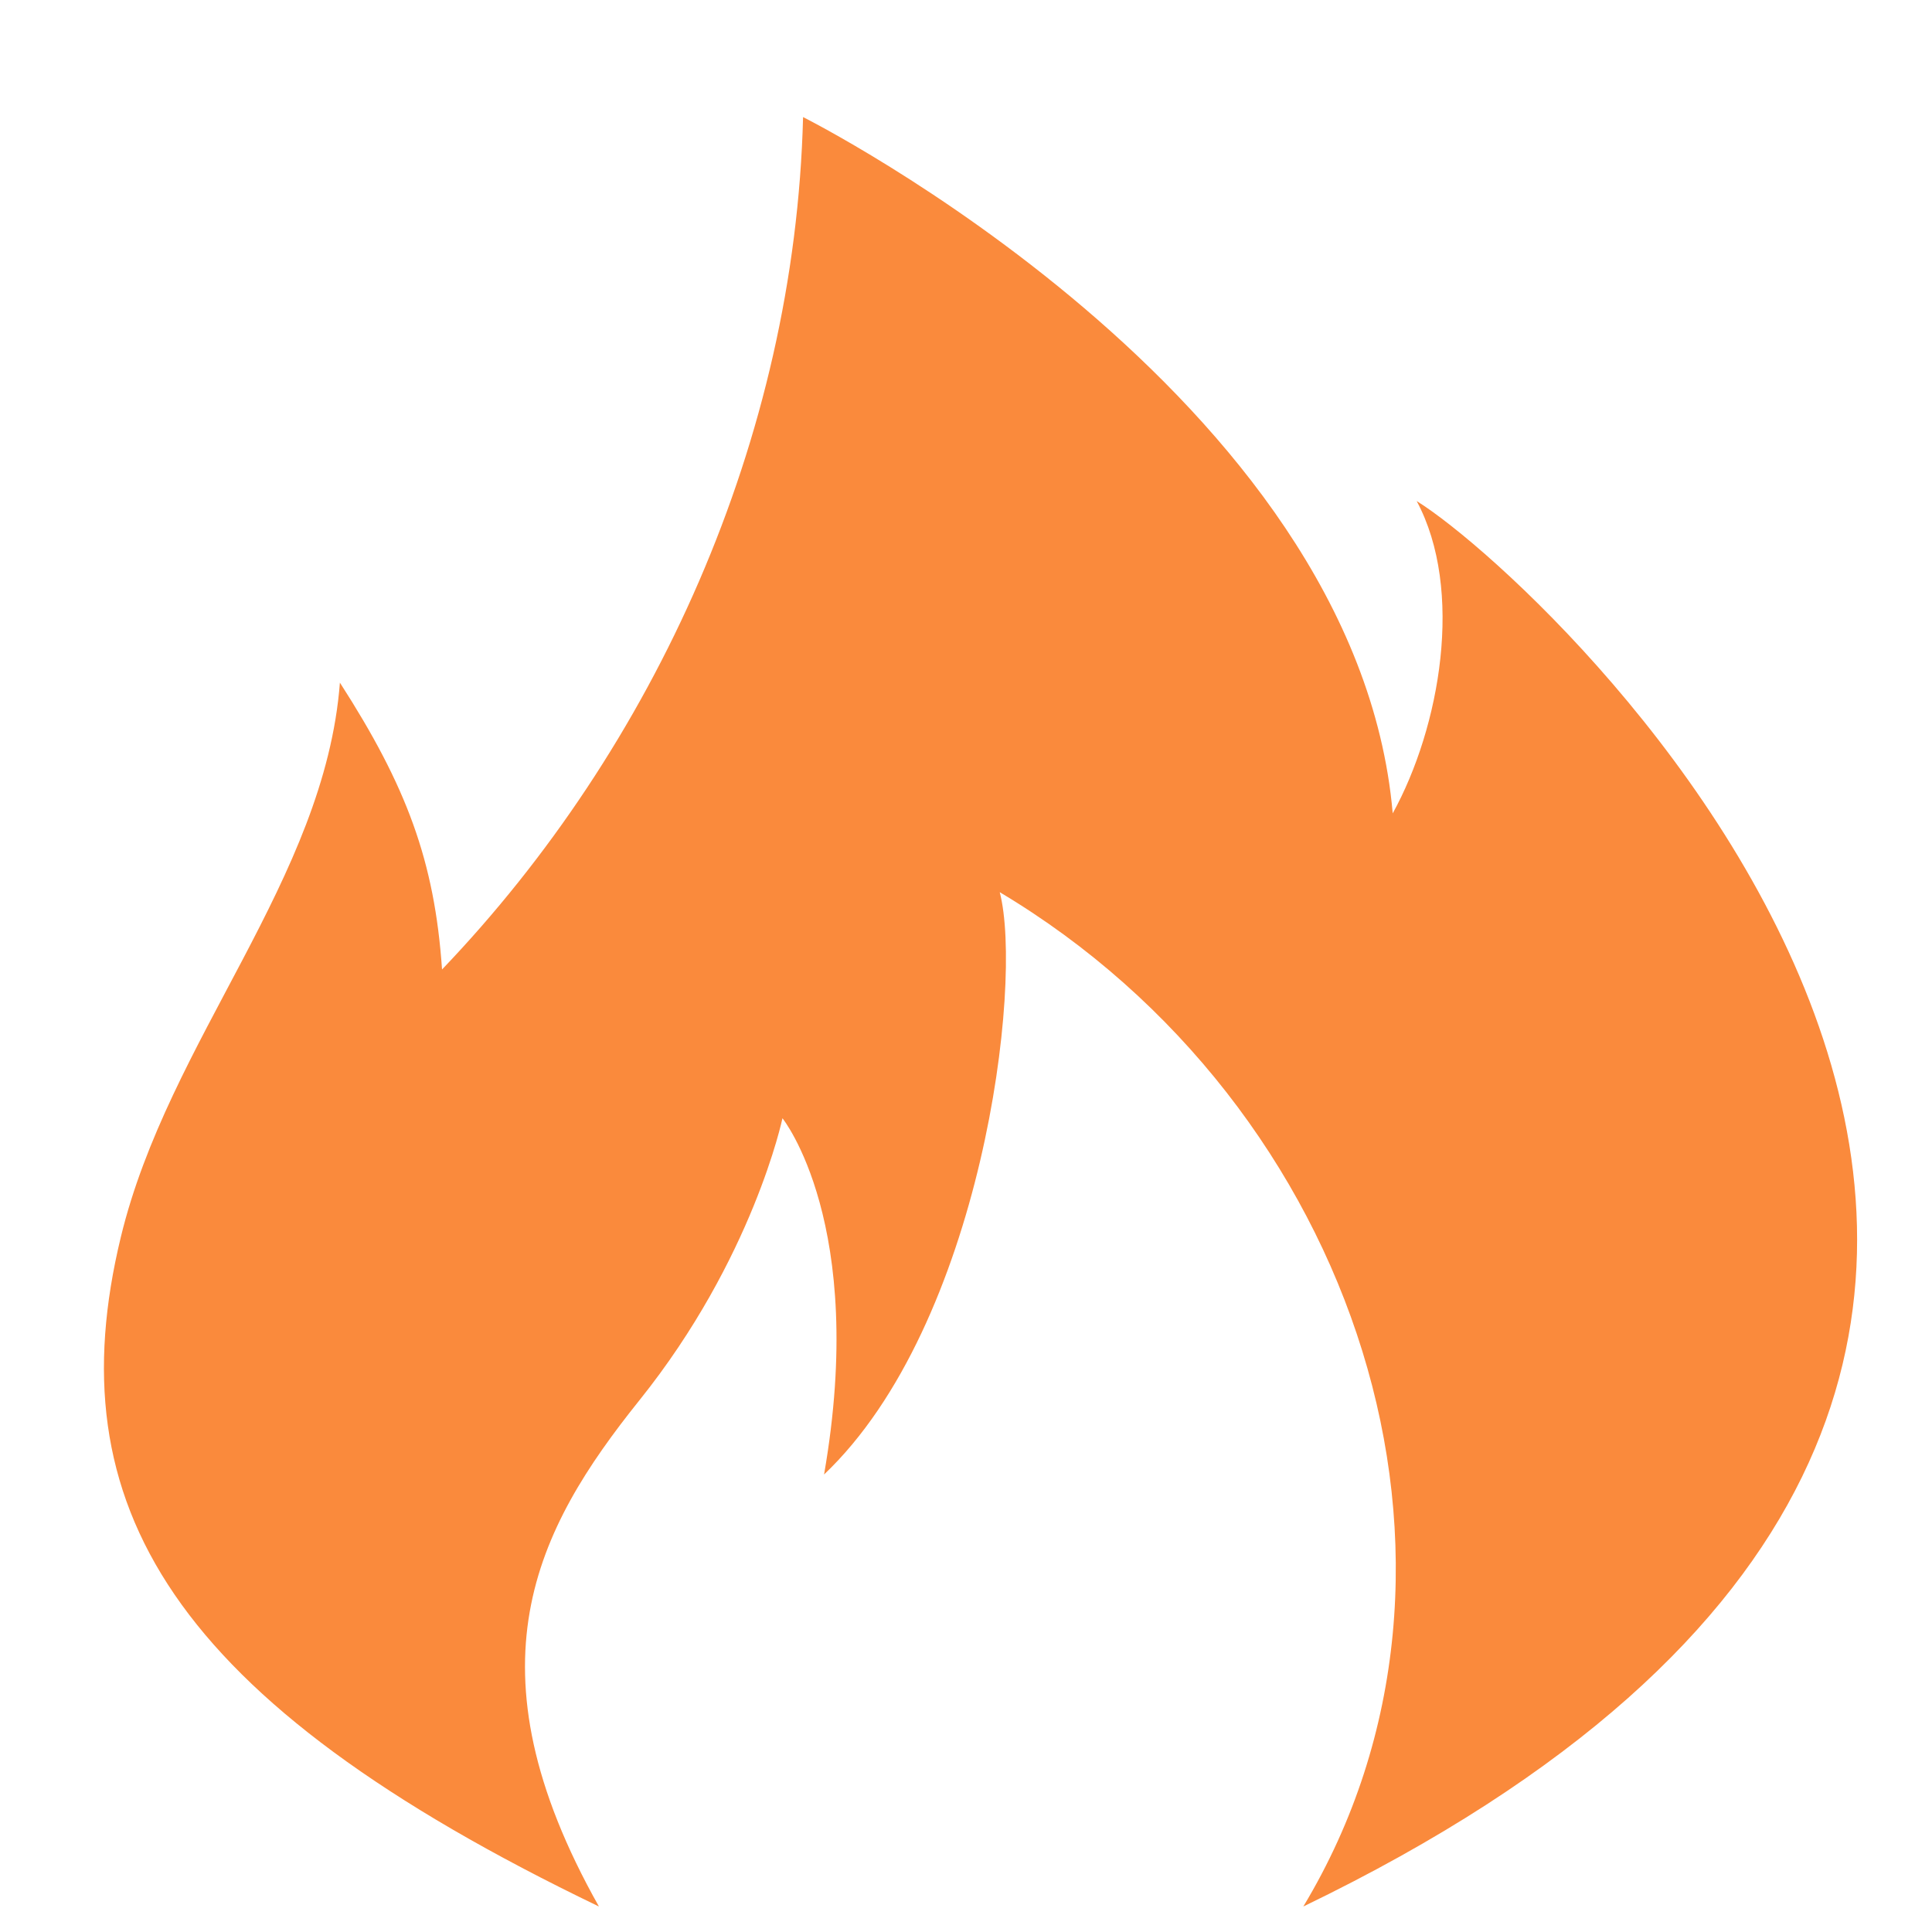 <svg width="15" height="15" viewBox="0 0 15 15" fill="none" xmlns="http://www.w3.org/2000/svg">
<path d="M4.65 14.802C1.314 13.197 0.436 11.679 0.938 9.605C1.308 8.074 2.522 6.828 2.639 5.3C3.157 6.105 3.374 6.685 3.432 7.527C5.081 5.803 6.171 3.416 6.235 0.909C6.235 0.909 10.531 3.063 10.813 6.315C11.182 5.645 11.369 4.58 10.999 3.89C12.108 4.58 18.601 10.707 10.119 14.802C11.714 12.152 10.531 8.578 7.762 6.927C7.947 7.637 7.623 10.284 6.398 11.448C6.737 9.504 6.075 8.682 6.075 8.682C6.075 8.682 5.847 9.771 4.965 10.871C4.16 11.875 3.602 12.941 4.65 14.802Z" fill="#FA8A3C"/>
</svg>
